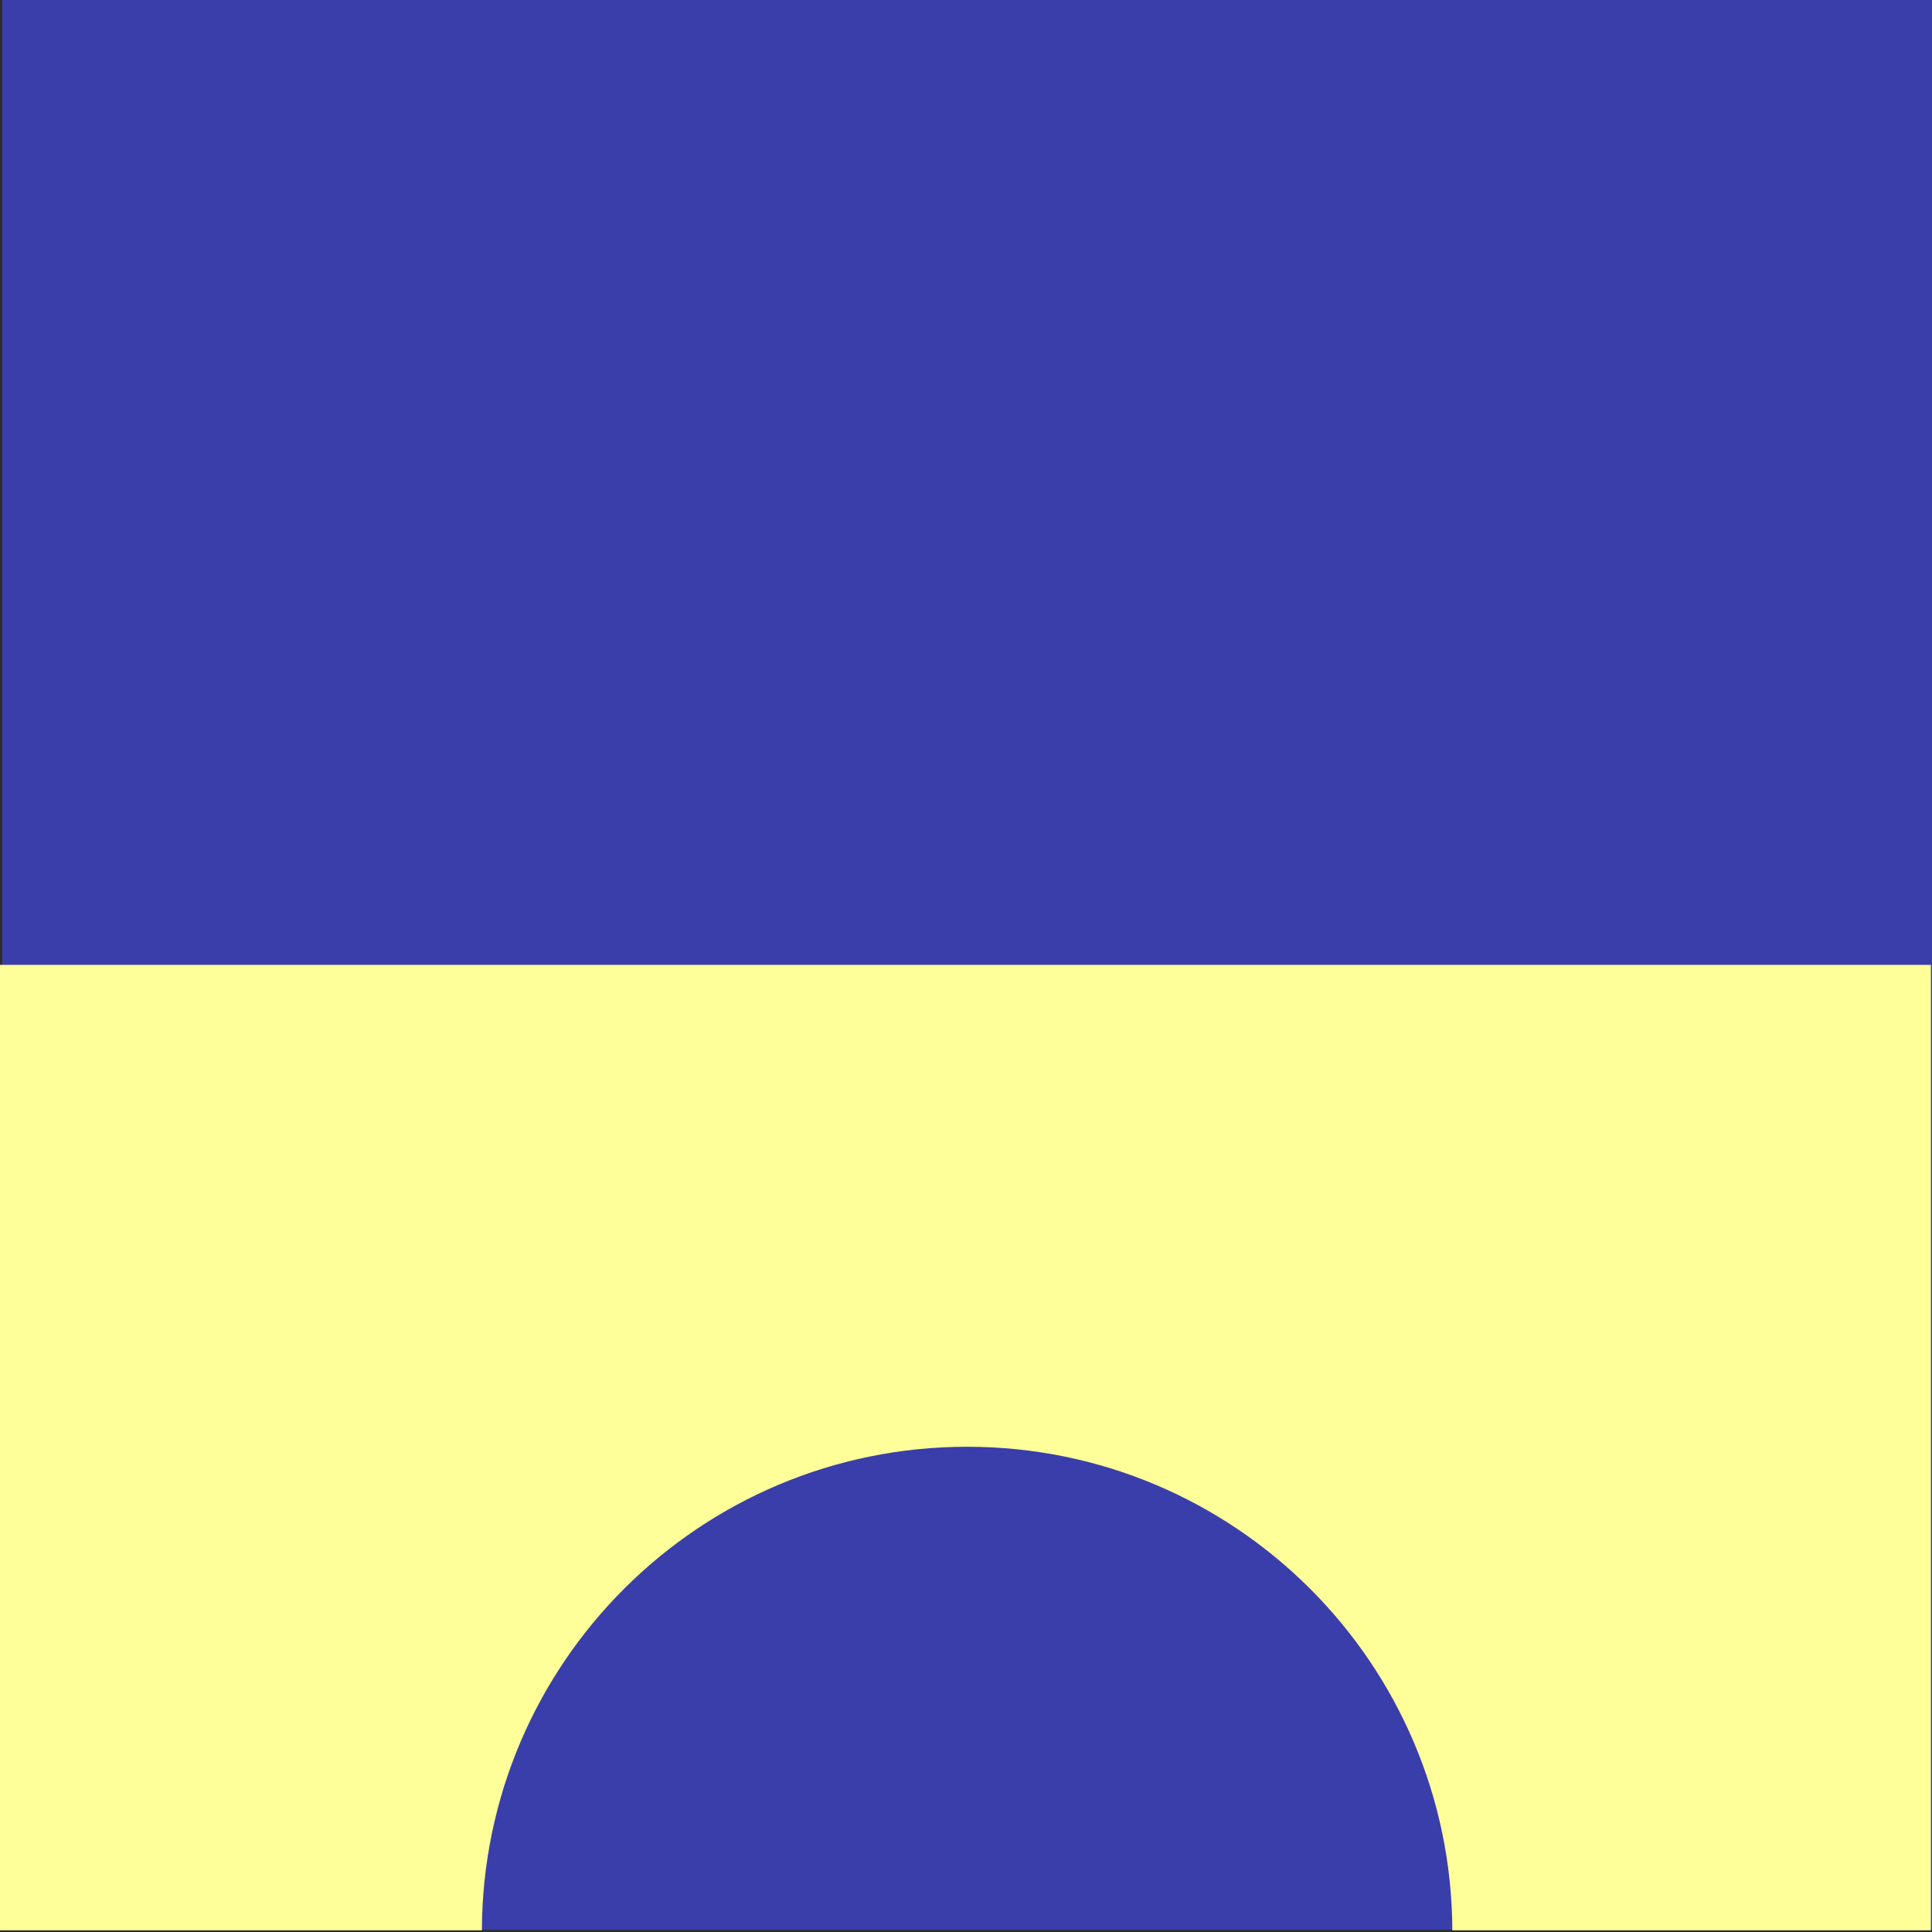 <svg width="600" height="600" viewBox="0 0 600 600" fill="none" xmlns="http://www.w3.org/2000/svg">
<rect width="600" height="600" fill="#2D2D2D"/>
<rect x="0.68" width="599.319" height="599.319" fill="#3A3EAB"/>
<path fill-rule="evenodd" clip-rule="evenodd" d="M599.658 299.648L0 299.648L0 599.477H149.65C149.931 516.491 217.291 449.304 300.343 449.304C383.395 449.304 450.755 516.491 451.036 599.477L599.658 599.477V299.648Z" fill="#FFFF99"/>
</svg>
